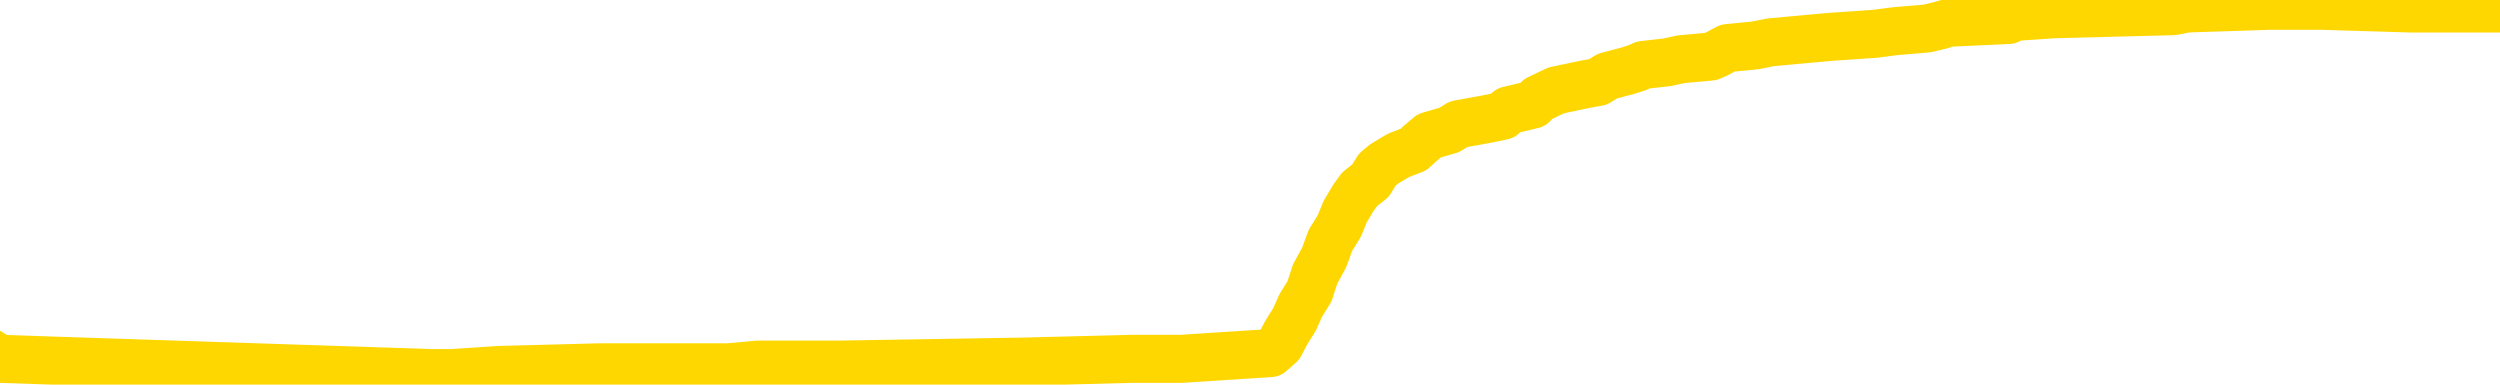<svg xmlns="http://www.w3.org/2000/svg" version="1.1" viewBox="0 0 6500 1000">
	<path fill="none" stroke="gold" stroke-width="125" stroke-linecap="round" stroke-linejoin="round" d="M0 16302  L-792807 16302 L-792623 16295 L-792133 16280 L-791839 16272 L-791528 16258 L-791293 16250 L-791240 16236 L-791181 16221 L-791028 16214 L-790987 16199 L-790854 16192 L-790562 16184 L-790021 16184 L-789411 16177 L-789363 16177 L-788723 16170 L-788690 16170 L-788164 16170 L-788032 16162 L-787641 16148 L-787313 16133 L-787196 16118 L-786985 16104 L-786268 16104 L-785698 16096 L-785591 16096 L-785416 16089 L-785195 16074 L-784793 16067 L-784768 16052 L-783840 16037 L-783752 16023 L-783670 16008 L-783600 15993 L-783302 15986 L-783150 15971 L-781260 15979 L-781160 15979 L-780897 15979 L-780604 15986 L-780462 15971 L-780213 15971 L-780178 15964 L-780019 15957 L-779556 15942 L-779303 15935 L-779091 15920 L-778839 15913 L-778490 15905 L-777563 15890 L-777469 15876 L-777059 15868 L-775888 15854 L-774699 15846 L-774606 15832 L-774579 15817 L-774313 15802 L-774014 15788 L-773885 15773 L-773848 15758 L-773033 15758 L-772649 15766 L-771589 15773 L-771527 15773 L-771262 15920 L-770791 16059 L-770599 16199 L-770335 16339 L-769998 16331 L-769863 16324 L-769407 16317 L-768664 16309 L-768646 16302 L-768481 16287 L-768413 16287 L-767897 16280 L-766868 16280 L-766672 16272 L-766183 16265 L-765821 16258 L-765413 16258 L-765027 16265 L-763323 16265 L-763225 16265 L-763154 16265 L-763092 16265 L-762908 16258 L-762571 16258 L-761931 16250 L-761854 16243 L-761793 16243 L-761606 16236 L-761527 16236 L-761349 16228 L-761330 16221 L-761100 16221 L-760712 16214 L-759824 16214 L-759784 16206 L-759696 16199 L-759669 16184 L-758661 16177 L-758511 16162 L-758487 16155 L-758354 16148 L-758314 16140 L-757056 16133 L-756998 16133 L-756458 16126 L-756406 16126 L-756359 16126 L-755964 16118 L-755824 16111 L-755625 16104 L-755478 16104 L-755313 16104 L-755037 16111 L-754678 16111 L-754125 16104 L-753480 16096 L-753222 16081 L-753068 16074 L-752667 16067 L-752627 16059 L-752506 16052 L-752444 16059 L-752431 16059 L-752337 16059 L-752044 16052 L-751892 16023 L-751562 16008 L-751484 15993 L-751408 15986 L-751182 15964 L-751115 15949 L-750887 15935 L-750835 15920 L-750670 15913 L-749664 15905 L-749481 15898 L-748930 15890 L-748537 15876 L-748140 15868 L-747289 15854 L-747211 15846 L-746632 15839 L-746191 15839 L-745950 15832 L-745793 15832 L-745392 15817 L-745371 15817 L-744926 15810 L-744521 15802 L-744385 15788 L-744210 15773 L-744074 15758 L-743823 15744 L-742823 15736 L-742741 15729 L-742606 15722 L-742567 15714 L-741677 15707 L-741462 15699 L-741018 15692 L-740901 15685 L-740844 15677 L-740168 15677 L-740068 15670 L-740039 15670 L-738697 15663 L-738291 15655 L-738252 15648 L-737323 15641 L-737225 15633 L-737092 15626 L-736688 15619 L-736662 15611 L-736569 15604 L-736353 15597 L-735942 15582 L-734788 15567 L-734496 15553 L-734468 15538 L-733860 15531 L-733609 15516 L-733590 15508 L-732660 15501 L-732609 15486 L-732487 15479 L-732469 15464 L-732313 15457 L-732138 15442 L-732001 15435 L-731945 15428 L-731837 15420 L-731752 15413 L-731518 15406 L-731444 15398 L-731135 15391 L-731017 15384 L-730847 15376 L-730756 15369 L-730654 15369 L-730630 15362 L-730553 15362 L-730455 15347 L-730089 15339 L-729984 15332 L-729480 15325 L-729029 15317 L-728990 15310 L-728966 15303 L-728926 15295 L-728797 15288 L-728696 15281 L-728254 15273 L-727972 15266 L-727380 15259 L-727249 15251 L-726975 15237 L-726823 15229 L-726669 15222 L-726584 15207 L-726506 15200 L-726320 15193 L-726270 15193 L-726242 15185 L-726163 15178 L-726140 15171 L-725856 15156 L-725252 15141 L-724257 15134 L-723959 15126 L-723225 15119 L-722981 15112 L-722891 15104 L-722313 15097 L-721615 15090 L-720863 15082 L-720544 15075 L-720161 15060 L-720084 15053 L-719450 15046 L-719264 15038 L-719177 15038 L-719047 15038 L-718734 15031 L-718685 15024 L-718543 15016 L-718521 15009 L-717554 15002 L-717008 14994 L-716530 14994 L-716469 14994 L-716145 14994 L-716124 14987 L-716061 14987 L-715851 14980 L-715774 14972 L-715720 14965 L-715697 14957 L-715658 14950 L-715642 14943 L-714885 14935 L-714868 14928 L-714069 14921 L-713917 14913 L-713011 14906 L-712505 14899 L-712276 14884 L-712234 14884 L-712119 14877 L-711943 14869 L-711188 14877 L-711054 14869 L-710890 14862 L-710571 14855 L-710395 14840 L-709373 14825 L-709350 14811 L-709099 14803 L-708886 14789 L-708252 14781 L-708014 14766 L-707981 14752 L-707803 14737 L-707723 14722 L-707633 14715 L-707569 14700 L-707129 14686 L-707105 14678 L-706564 14671 L-706308 14664 L-705814 14656 L-704936 14649 L-704900 14642 L-704847 14634 L-704806 14627 L-704688 14620 L-704412 14612 L-704205 14598 L-704008 14583 L-703985 14568 L-703934 14553 L-703895 14546 L-703817 14539 L-703220 14524 L-703159 14517 L-703056 14509 L-702902 14502 L-702270 14495 L-701589 14487 L-701286 14473 L-700940 14465 L-700742 14458 L-700694 14443 L-700373 14436 L-699746 14429 L-699599 14421 L-699563 14414 L-699505 14406 L-699428 14392 L-699187 14392 L-699099 14384 L-699005 14377 L-698711 14370 L-698577 14362 L-698516 14355 L-698480 14340 L-698207 14340 L-697201 14333 L-697026 14326 L-696975 14326 L-696682 14318 L-696490 14304 L-696157 14296 L-695650 14289 L-695088 14274 L-695073 14260 L-695057 14252 L-694956 14238 L-694842 14223 L-694803 14208 L-694765 14201 L-694699 14201 L-694671 14193 L-694532 14201 L-694240 14201 L-694189 14201 L-694084 14201 L-693820 14193 L-693355 14186 L-693210 14186 L-693156 14171 L-693099 14164 L-692908 14157 L-692542 14149 L-692328 14149 L-692133 14149 L-692075 14149 L-692016 14135 L-691862 14127 L-691593 14120 L-691163 14157 L-691148 14157 L-691071 14149 L-691006 14142 L-690877 14091 L-690853 14083 L-690569 14076 L-690522 14069 L-690467 14061 L-690004 14054 L-689966 14054 L-689925 14047 L-689735 14039 L-689254 14032 L-688767 14024 L-688751 14017 L-688713 14010 L-688456 14002 L-688379 13988 L-688149 13980 L-688133 13966 L-687839 13951 L-687396 13944 L-686949 13936 L-686445 13929 L-686291 13922 L-686004 13914 L-685964 13900 L-685633 13892 L-685411 13885 L-684894 13870 L-684818 13863 L-684571 13848 L-684376 13833 L-684316 13826 L-683540 13819 L-683466 13819 L-683235 13811 L-683219 13811 L-683157 13804 L-682961 13797 L-682497 13797 L-682474 13789 L-682344 13789 L-681043 13789 L-681027 13789 L-680950 13782 L-680856 13782 L-680639 13782 L-680486 13775 L-680308 13782 L-680254 13789 L-679967 13797 L-679927 13797 L-679558 13797 L-679118 13797 L-678935 13797 L-678614 13789 L-678318 13789 L-677872 13775 L-677801 13767 L-677338 13753 L-676901 13745 L-676718 13738 L-675264 13723 L-675132 13716 L-674675 13701 L-674449 13694 L-674063 13679 L-673546 13665 L-672592 13650 L-671798 13635 L-671124 13628 L-670698 13613 L-670387 13606 L-670157 13584 L-669474 13562 L-669460 13540 L-669251 13510 L-669229 13503 L-669054 13488 L-668104 13481 L-667836 13466 L-667021 13459 L-666710 13444 L-666673 13437 L-666615 13422 L-665999 13415 L-665361 13400 L-663735 13393 L-663061 13385 L-662419 13385 L-662341 13385 L-662285 13385 L-662249 13385 L-662221 13378 L-662109 13363 L-662091 13356 L-662068 13349 L-661915 13341 L-661861 13327 L-661783 13319 L-661664 13312 L-661567 13305 L-661449 13297 L-661180 13282 L-660910 13275 L-660892 13260 L-660693 13253 L-660546 13238 L-660319 13231 L-660185 13224 L-659876 13216 L-659816 13209 L-659463 13194 L-659114 13187 L-659013 13180 L-658949 13165 L-658889 13158 L-658505 13143 L-658124 13136 L-658020 13128 L-657759 13121 L-657488 13106 L-657329 13099 L-657297 13091 L-657235 13084 L-657093 13077 L-656909 13069 L-656865 13062 L-656577 13062 L-656561 13055 L-656327 13055 L-656267 13047 L-656228 13047 L-655649 13040 L-655515 13033 L-655492 13003 L-655473 12952 L-655456 12893 L-655439 12834 L-655416 12776 L-655399 12732 L-655378 12680 L-655361 12629 L-655338 12599 L-655321 12570 L-655300 12548 L-655283 12533 L-655234 12511 L-655162 12489 L-655127 12452 L-655103 12423 L-655068 12394 L-655026 12364 L-654989 12349 L-654973 12320 L-654949 12298 L-654912 12283 L-654895 12261 L-654872 12247 L-654854 12232 L-654836 12217 L-654820 12203 L-654791 12181 L-654765 12158 L-654719 12151 L-654703 12136 L-654661 12129 L-654613 12114 L-654542 12100 L-654527 12085 L-654511 12070 L-654449 12063 L-654410 12056 L-654370 12048 L-654204 12041 L-654139 12034 L-654123 12026 L-654079 12012 L-654021 12004 L-653808 11997 L-653774 11990 L-653732 11982 L-653654 11975 L-653117 11967 L-653038 11960 L-652934 11945 L-652846 11938 L-652669 11931 L-652319 11923 L-652163 11916 L-651725 11909 L-651568 11901 L-651439 11894 L-650735 11879 L-650534 11872 L-649573 11857 L-649091 11850 L-648991 11850 L-648899 11843 L-648654 11835 L-648581 11828 L-648138 11813 L-648042 11806 L-648027 11799 L-648011 11791 L-647986 11784 L-647520 11776 L-647303 11769 L-647164 11762 L-646870 11754 L-646781 11747 L-646740 11740 L-646710 11732 L-646538 11725 L-646479 11718 L-646403 11710 L-646322 11703 L-646252 11703 L-645943 11696 L-645858 11688 L-645644 11681 L-645609 11674 L-644925 11666 L-644827 11659 L-644622 11652 L-644575 11644 L-644297 11637 L-644235 11630 L-644217 11615 L-644139 11607 L-643831 11593 L-643807 11585 L-643753 11571 L-643730 11563 L-643608 11556 L-643472 11541 L-643228 11534 L-643102 11534 L-642455 11527 L-642439 11527 L-642415 11527 L-642234 11512 L-642158 11505 L-642067 11497 L-641639 11490 L-641223 11483 L-640830 11468 L-640751 11461 L-640732 11453 L-640369 11446 L-640133 11439 L-639904 11431 L-639591 11424 L-639513 11416 L-639433 11402 L-639254 11387 L-639239 11380 L-638973 11365 L-638893 11358 L-638663 11350 L-638437 11343 L-638122 11343 L-637946 11336 L-637585 11336 L-637193 11328 L-637124 11314 L-637060 11306 L-636920 11292 L-636868 11284 L-636767 11270 L-636265 11262 L-636067 11255 L-635821 11248 L-635635 11240 L-635336 11233 L-635259 11225 L-635093 11211 L-634209 11203 L-634180 11189 L-634058 11174 L-633479 11167 L-633401 11159 L-632688 11159 L-632376 11159 L-632162 11159 L-632146 11159 L-631759 11159 L-631234 11145 L-630788 11137 L-630458 11130 L-630306 11123 L-629980 11123 L-629801 11115 L-629720 11115 L-629514 11101 L-629338 11093 L-628409 11086 L-627520 11079 L-627481 11071 L-627253 11071 L-626874 11064 L-626086 11057 L-625852 11049 L-625776 11042 L-625418 11034 L-624847 11020 L-624580 11012 L-624193 11005 L-624089 11005 L-623919 11005 L-623301 11005 L-623090 11005 L-622782 11005 L-622729 10998 L-622601 10990 L-622548 10983 L-622429 10976 L-622093 10961 L-621134 10954 L-621002 10939 L-620800 10932 L-620169 10924 L-619858 10917 L-619444 10910 L-619417 10902 L-619271 10895 L-618851 10888 L-617518 10888 L-617472 10880 L-617343 10866 L-617326 10858 L-616748 10843 L-616543 10836 L-616513 10829 L-616472 10821 L-616415 10814 L-616377 10807 L-616299 10799 L-616156 10792 L-615702 10785 L-615583 10777 L-615298 10770 L-614926 10763 L-614829 10755 L-614503 10748 L-614148 10741 L-613978 10733 L-613931 10726 L-613822 10719 L-613733 10711 L-613705 10704 L-613629 10689 L-613325 10682 L-613291 10667 L-613220 10660 L-612852 10652 L-612516 10645 L-612435 10645 L-612216 10638 L-612044 10630 L-612017 10623 L-611519 10616 L-610970 10601 L-610090 10594 L-609991 10579 L-609914 10572 L-609640 10564 L-609393 10550 L-609319 10542 L-609257 10528 L-609138 10520 L-609096 10513 L-608986 10506 L-608909 10491 L-608208 10483 L-607963 10476 L-607923 10469 L-607767 10461 L-607167 10461 L-606941 10461 L-606848 10461 L-606373 10461 L-605776 10447 L-605256 10439 L-605235 10432 L-605090 10425 L-604770 10425 L-604228 10425 L-603996 10425 L-603825 10425 L-603339 10417 L-603111 10410 L-603026 10403 L-602680 10395 L-602354 10395 L-601831 10388 L-601504 10381 L-600903 10373 L-600706 10359 L-600654 10351 L-600613 10344 L-600332 10337 L-599648 10322 L-599337 10315 L-599313 10300 L-599121 10292 L-598899 10285 L-598813 10278 L-598149 10263 L-598125 10256 L-597903 10241 L-597573 10234 L-597221 10219 L-597016 10212 L-596783 10197 L-596526 10190 L-596336 10175 L-596289 10168 L-596062 10160 L-596027 10153 L-595871 10146 L-595656 10138 L-595483 10131 L-595392 10124 L-595115 10116 L-594871 10109 L-594555 10101 L-594129 10101 L-594092 10101 L-593608 10101 L-593375 10101 L-593163 10094 L-592937 10087 L-592387 10087 L-592140 10079 L-591306 10079 L-591250 10072 L-591229 10065 L-591071 10057 L-590609 10050 L-590568 10043 L-590229 10028 L-590095 10021 L-589872 10013 L-589300 10006 L-588828 9999 L-588634 9991 L-588441 9984 L-588251 9977 L-588150 9969 L-587782 9962 L-587735 9955 L-587654 9947 L-586360 9940 L-586312 9933 L-586044 9933 L-585898 9933 L-585348 9933 L-585231 9925 L-585149 9918 L-584790 9910 L-584566 9903 L-584285 9896 L-583956 9881 L-583448 9874 L-583335 9866 L-583257 9859 L-583092 9852 L-582798 9852 L-582329 9852 L-582133 9859 L-582082 9859 L-581432 9852 L-581310 9844 L-580856 9844 L-580820 9837 L-580352 9830 L-580241 9822 L-580225 9815 L-580009 9815 L-579828 9808 L-579297 9808 L-578267 9808 L-578067 9800 L-577609 9793 L-576661 9778 L-576562 9771 L-576208 9756 L-576148 9749 L-576133 9741 L-576098 9734 L-575729 9727 L-575608 9719 L-575366 9712 L-575203 9705 L-575015 9697 L-574895 9690 L-573824 9675 L-572966 9668 L-572754 9653 L-572656 9646 L-572482 9631 L-572149 9624 L-572077 9617 L-572020 9609 L-571844 9609 L-571455 9602 L-571220 9595 L-571109 9587 L-570992 9580 L-570011 9573 L-569985 9565 L-569391 9550 L-569358 9550 L-569210 9543 L-568925 9536 L-568014 9536 L-567067 9536 L-566914 9528 L-566812 9528 L-566680 9521 L-566537 9514 L-566511 9506 L-566397 9499 L-566178 9492 L-565497 9484 L-565368 9477 L-565064 9470 L-564824 9455 L-564492 9448 L-563853 9440 L-563511 9426 L-563449 9418 L-563293 9418 L-562372 9418 L-561901 9418 L-561858 9418 L-561845 9411 L-561804 9404 L-561781 9396 L-561755 9389 L-561611 9382 L-561188 9374 L-560853 9374 L-560662 9367 L-560233 9367 L-560045 9359 L-559656 9345 L-559122 9337 L-558749 9330 L-558728 9330 L-558478 9323 L-558360 9315 L-558284 9308 L-558148 9301 L-558109 9293 L-558029 9286 L-557634 9279 L-557138 9271 L-557027 9257 L-556854 9249 L-556545 9242 L-556098 9235 L-555775 9227 L-555632 9213 L-555205 9198 L-555052 9183 L-554997 9168 L-554183 9161 L-554163 9154 L-553791 9146 L-553735 9146 L-552605 9139 L-552538 9139 L-551979 9132 L-551785 9124 L-551648 9117 L-551415 9110 L-551068 9102 L-551033 9088 L-550998 9080 L-550930 9066 L-550581 9058 L-550409 9051 L-549924 9044 L-549907 9036 L-549582 9029 L-549425 9022 L-548284 9007 L-548259 9000 L-548067 8985 L-547874 8977 L-547624 8970 L-547606 8963 L-546586 8955 L-546289 8948 L-546213 8941 L-546077 8926 L-545901 8919 L-545325 8904 L-545109 8897 L-545045 8889 L-544915 8882 L-544878 8867 L-544354 8860 L-544216 11754 L-544202 11754 L-544179 11754 L-544159 11754 L-543932 8853 L-543156 8853 L-543114 8853 L-542747 8853 L-542668 8845 L-542616 8838 L-541943 8831 L-541201 8823 L-540776 8823 L-540328 8816 L-539267 8808 L-538955 8794 L-538545 8794 L-538473 8786 L-537949 8786 L-537854 8786 L-537836 8786 L-537391 8779 L-537206 8764 L-536426 8750 L-535753 8742 L-535341 8720 L-535109 8706 L-534969 8698 L-534887 8684 L-534867 8676 L-534791 8676 L-534663 8669 L-534346 8676 L-534121 8676 L-533796 8669 L-533734 8669 L-533364 8669 L-533331 8669 L-533123 8669 L-532455 8669 L-532378 8669 L-532220 8654 L-532109 8654 L-531783 8647 L-531628 8640 L-531287 8640 L-531230 8625 L-530891 8610 L-530688 8603 L-530635 8588 L-529259 8581 L-529129 8573 L-528695 8566 L-528375 8559 L-527547 8544 L-527424 8537 L-526693 8522 L-526537 8507 L-526496 8500 L-526443 8493 L-526420 8485 L-526306 8478 L-526009 8471 L-525719 8463 L-525665 8456 L-525544 8449 L-525514 8441 L-525414 8434 L-524971 8434 L-524819 8426 L-523983 8426 L-523441 8419 L-523107 8419 L-523091 8412 L-523015 8404 L-522899 8397 L-522705 8390 L-522440 8382 L-521606 8375 L-521509 8368 L-520988 8360 L-520946 8353 L-520847 8346 L-520019 8346 L-519884 8338 L-519545 8338 L-518991 8331 L-518611 8324 L-518448 8316 L-518138 8309 L-517326 8302 L-517020 8294 L-516751 8294 L-516430 8294 L-516109 8302 L-515833 8302 L-515005 8287 L-514910 8280 L-514817 8258 L-514713 8235 L-514326 8213 L-513846 8199 L-513829 8191 L-513711 8184 L-513343 8169 L-513248 8162 L-512414 8147 L-512337 8140 L-512037 8133 L-511947 8125 L-511539 8111 L-511429 8096 L-510730 8089 L-510257 8081 L-510197 8074 L-509978 8059 L-509704 8052 L-509591 8044 L-508564 8037 L-508177 8030 L-508157 8022 L-507824 8015 L-507580 8008 L-507146 8000 L-507036 7993 L-506919 7986 L-506467 7971 L-505877 7964 L-505540 7956 L-503647 7949 L-503534 7934 L-503322 7927 L-502004 7920 L-501897 6267 L-501831 4636 L-501795 3130 L-501733 3130 L-501233 4768 L-500558 6384 L-500537 7875 L-500266 7861 L-499298 7861 L-498609 7853 L-498447 7846 L-497906 7839 L-497816 7831 L-496797 7824 L-495849 7809 L-495484 7817 L-495381 7824 L-494792 7824 L-494733 7824 L-494633 7817 L-494192 7802 L-494085 7795 L-493643 7787 L-492643 7765 L-492387 7743 L-492284 7721 L-492154 7707 L-491787 7692 L-491206 7677 L-491176 7670 L-490860 7662 L-488877 7655 L-488761 7648 L-488694 7648 L-488335 7640 L-486716 7633 L-486539 7633 L-486394 7633 L-485572 7640 L-485519 7648 L-485465 7648 L-485031 7648 L-484050 7655 L-483976 7655 L-482892 7648 L-482678 7648 L-481962 7633 L-481574 7626 L-481355 7611 L-481036 7596 L-480542 7582 L-480414 7574 L-480185 7560 L-479953 7545 L-479894 7538 L-479604 7530 L-479332 7516 L-478302 7508 L-476637 7501 L-476218 7493 L-476081 7486 L-475924 7486 L-475619 7479 L-475391 7464 L-475233 7457 L-475073 7442 L-474904 7427 L-474857 7420 L-474804 7413 L-474782 7413 L-474396 7405 L-474146 7405 L-473876 7405 L-473715 7405 L-473625 7405 L-471966 7405 L-471801 7413 L-471421 7405 L-470961 7405 L-470352 7391 L-469259 7383 L-468827 7376 L-468796 7369 L-468734 7361 L-468716 7354 L-467013 7347 L-466971 7339 L-466504 7332 L-466317 7325 L-466285 7310 L-465690 7302 L-465640 7295 L-465317 7288 L-465267 7280 L-465056 7273 L-465038 7266 L-464772 7251 L-464719 7244 L-464250 7236 L-463740 7222 L-463661 7222 L-463367 7214 L-463351 7207 L-463312 7200 L-463241 7192 L-463084 7185 L-462138 7185 L-462081 7185 L-461560 7185 L-461368 7178 L-461267 7178 L-461041 7170 L-460531 7170 L-460143 7369 L-460074 7369 L-459725 7361 L-459368 7354 L-458240 7141 L-458188 7126 L-457962 7119 L-457928 7111 L-457803 7097 L-457704 7097 L-457440 7097 L-456699 7104 L-456121 7104 L-455827 7104 L-455122 7104 L-454943 7097 L-454920 7097 L-454284 7089 L-453972 7082 L-453576 7082 L-453546 7075 L-453525 7067 L-453372 7060 L-452686 7060 L-452670 7060 L-452330 7060 L-452058 7053 L-452020 7045 L-451964 7031 L-451942 7023 L-451870 7016 L-451538 7009 L-451432 7001 L-451403 6987 L-451205 6979 L-451052 6972 L-450184 6965 L-449622 6950 L-449606 6950 L-449505 6942 L-449402 6950 L-449256 6950 L-449178 6950 L-449140 6942 L-449084 6935 L-449011 6928 L-448866 6920 L-448384 6920 L-447980 6913 L-447113 6920 L-447093 6920 L-446836 6920 L-446759 6920 L-446730 6913 L-446720 6898 L-446703 6891 L-446410 6884 L-446370 6876 L-446298 6869 L-446225 6862 L-446020 6854 L-445860 6832 L-445558 6810 L-445481 6781 L-445464 6759 L-445247 6744 L-445016 6744 L-444906 6751 L-444536 6759 L-444378 6759 L-444147 6759 L-443978 6759 L-443833 6751 L-443701 6744 L-442425 6729 L-442022 6715 L-441961 6707 L-441844 6693 L-441419 6685 L-441404 6671 L-441342 6663 L-441069 6649 L-440956 6641 L-440674 6627 L-440397 6619 L-439971 6605 L-439949 6597 L-439871 6590 L-439745 6583 L-439159 6575 L-438768 6568 L-438432 6560 L-437843 6553 L-437741 6553 L-437570 6546 L-437434 6546 L-436606 6538 L-435421 6531 L-435385 6524 L-435329 6524 L-435109 6516 L-434904 6516 L-434749 6516 L-434493 6509 L-434416 6502 L-433873 6494 L-433837 6487 L-433588 6480 L-433201 6472 L-432375 6465 L-432017 6458 L-431706 6458 L-431448 6450 L-431225 6443 L-430818 6436 L-430702 6428 L-430519 6421 L-430466 6421 L-430277 6414 L-430106 6406 L-430077 6399 L-429797 6392 L-429487 6384 L-429349 6377 L-429039 6369 L-428845 6369 L-428830 6362 L-428110 6362 L-427977 6347 L-427679 6340 L-427588 6333 L-426988 6333 L-426949 6325 L-426871 6318 L-426251 6311 L-426099 6296 L-426058 6289 L-425748 6281 L-425556 6274 L-425363 6259 L-425307 6245 L-424999 6237 L-424946 6230 L-424892 6237 L-424866 6237 L-424741 6237 L-423931 6230 L-423854 6223 L-423314 6215 L-423045 6208 L-422385 6200 L-421478 6193 L-421237 6186 L-420704 6178 L-420487 6171 L-419380 6178 L-419329 6178 L-418554 6178 L-418006 6171 L-417895 6164 L-417742 6149 L-417687 6142 L-417521 6134 L-417144 6127 L-416697 6120 L-416642 6112 L-416487 6105 L-415808 6098 L-415587 6090 L-415069 6083 L-414221 6068 L-414205 6061 L-412414 6054 L-411859 6046 L-411742 6039 L-410736 6032 L-410700 6024 L-410467 6024 L-410374 6024 L-410334 6024 L-410002 6017 L-409650 6009 L-409385 5995 L-409099 5987 L-408788 5973 L-408534 5958 L-408440 5951 L-407950 5943 L-407743 5936 L-407177 5929 L-407063 5936 L-406711 5929 L-406660 5929 L-406620 5929 L-406017 5914 L-405283 5899 L-404701 5885 L-404466 5870 L-403926 5848 L-403773 5833 L-403271 5826 L-403062 5811 L-403039 5811 L-402980 5804 L-402017 5804 L-401840 5796 L-401398 5789 L-401373 5774 L-401218 5767 L-401137 5767 L-400986 5774 L-400340 5774 L-400290 5767 L-399170 5760 L-398186 5752 L-398124 5745 L-397404 5738 L-396539 5730 L-396160 5723 L-395941 5723 L-395182 5716 L-395130 5708 L-394821 5694 L-393969 5694 L-393776 5686 L-393599 5679 L-393375 5679 L-393248 5672 L-393056 5672 L-392824 5664 L-392654 5672 L-392368 5664 L-392088 5664 L-392005 5657 L-391835 5650 L-391818 5635 L-391664 5627 L-391625 5620 L-390849 5613 L-390773 5613 L-390541 5598 L-390114 5591 L-389768 5583 L-389185 5576 L-388916 5576 L-388657 5576 L-388528 5561 L-388512 5554 L-388398 5547 L-388374 5539 L-388140 5532 L-388104 5525 L-386788 5525 L-386732 5517 L-386053 5503 L-385481 5503 L-385355 5503 L-385202 5503 L-385125 5503 L-384813 5488 L-384540 5481 L-384451 5466 L-384349 5466 L-383422 5459 L-383345 5459 L-382981 5459 L-382957 5451 L-382920 5444 L-382145 5429 L-382053 5422 L-381913 5414 L-381511 5407 L-381250 5407 L-381006 5414 L-380792 5407 L-380711 5407 L-380635 5407 L-380559 5407 L-380372 5414 L-380305 5414 L-380056 5414 L-380001 5407 L-379863 5400 L-379784 5385 L-379670 5378 L-379447 5370 L-379283 5363 L-379242 5356 L-379072 5348 L-378701 5341 L-378687 5334 L-378571 5326 L-377849 5319 L-377813 5312 L-377681 5312 L-377333 5304 L-376921 5304 L-376885 5304 L-376807 5297 L-376768 5290 L-376404 5282 L-376200 5275 L-376185 5267 L-375839 5260 L-375491 5260 L-375165 5260 L-375063 5253 L-374911 5253 L-374716 5245 L-374485 5245 L-374392 5245 L-374237 5245 L-374159 5245 L-374119 5238 L-374005 5231 L-373982 5223 L-373731 5223 L-373592 5209 L-373014 5187 L-372186 5172 L-371698 5157 L-371577 5150 L-371539 5143 L-371526 5135 L-371374 5121 L-371273 5106 L-371040 5099 L-370650 5084 L-370345 5076 L-370330 5069 L-370159 5062 L-369920 5047 L-369324 5047 L-368720 5040 L-368680 5040 L-368640 5040 L-368487 5032 L-368434 5025 L-368371 5018 L-368303 5010 L-368248 4996 L-368223 4988 L-368176 4981 L-368082 4966 L-367945 4959 L-367791 4952 L-367659 4944 L-367618 4944 L-367583 4937 L-367521 4930 L-367248 4915 L-366933 4908 L-366892 4893 L-366807 4885 L-366630 4878 L-366392 4871 L-366035 4863 L-366005 4856 L-365436 4849 L-365313 4841 L-365077 4834 L-365054 4834 L-364773 4827 L-364487 4827 L-364232 4827 L-363660 4819 L-363363 4812 L-363287 4805 L-362588 4797 L-362510 4790 L-362475 4783 L-362449 4775 L-362397 4761 L-362204 4753 L-362063 4739 L-362028 4731 L-361987 4724 L-361392 4717 L-361160 4709 L-360876 4761 L-360822 4805 L-360748 4856 L-360670 4900 L-360433 4885 L-360190 4878 L-360054 4871 L-359948 4863 L-359868 4856 L-359481 4841 L-359354 4834 L-359201 4827 L-359163 4819 L-359018 4812 L-358796 4805 L-358622 4797 L-358553 4790 L-357732 4775 L-357716 4775 L-357421 4768 L-356633 4761 L-356323 4761 L-356177 4753 L-355949 4746 L-355748 4731 L-354811 4724 L-354775 4717 L-354752 4709 L-354711 4694 L-354443 4687 L-353846 4680 L-353782 4672 L-353747 4665 L-353730 4658 L-353035 4658 L-352833 4658 L-352802 4658 L-352468 4658 L-352360 4650 L-351736 4636 L-351231 4628 L-351194 4614 L-350752 4614 L-350656 4606 L-350497 4606 L-350184 4606 L-350172 4606 L-349731 4614 L-349250 4621 L-349120 4621 L-348800 4621 L-348732 4614 L-348428 4614 L-348252 4606 L-348058 4599 L-347816 4584 L-347618 4570 L-347592 4555 L-347014 4548 L-346944 4540 L-346535 4533 L-346480 4526 L-346434 4518 L-346070 4511 L-345924 4503 L-345718 4496 L-345622 4496 L-345467 4489 L-345406 4481 L-345258 4467 L-345157 4459 L-344601 4459 L-344578 4474 L-344406 4481 L-343864 4489 L-343803 4489 L-343749 4474 L-343721 4459 L-343650 4452 L-343633 4437 L-343570 4430 L-343533 4415 L-343379 4408 L-343053 4401 L-342487 4393 L-342472 4386 L-342410 4371 L-342309 4357 L-342263 4357 L-342020 4349 L-341598 4349 L-341443 4349 L-339701 4334 L-339160 4327 L-338216 4320 L-337807 4312 L-337266 4298 L-337070 4290 L-336901 4283 L-336605 4276 L-336491 4268 L-336475 4268 L-336321 4261 L-336181 4254 L-336104 4239 L-335972 4239 L-335624 4239 L-335254 4246 L-334656 4246 L-334480 4246 L-334324 4239 L-334055 4232 L-333903 4232 L-333612 4254 L-333588 4268 L-333505 4283 L-333278 4298 L-332578 4290 L-332452 4283 L-332020 4276 L-331926 4268 L-330721 4268 L-330672 4261 L-330379 4261 L-329975 4254 L-329700 4239 L-329680 4232 L-329563 4224 L-329486 4217 L-329305 4210 L-328825 4202 L-328374 4188 L-327964 4180 L-327933 4173 L-327515 4166 L-327401 4166 L-327283 4166 L-327267 4166 L-327073 4158 L-327051 4143 L-326819 4136 L-326376 4129 L-326056 4114 L-325592 4114 L-325426 4107 L-325271 4099 L-325116 4099 L-324662 4099 L-324343 4099 L-324288 4107 L-323917 4107 L-323879 4114 L-323553 4114 L-323436 4107 L-323337 4099 L-323011 4085 L-322624 4077 L-322364 4070 L-322005 4055 L-321749 4048 L-319578 4041 L-319529 4033 L-319507 4026 L-319095 4026 L-319034 4026 L-318963 4033 L-318733 4033 L-318422 4026 L-318118 4011 L-318074 4004 L-317766 3997 L-317633 3989 L-317417 3982 L-316705 3975 L-316550 3975 L-316411 3967 L-316262 3967 L-316241 3967 L-316047 3960 L-316022 3952 L-315931 3945 L-315909 3938 L-315892 3930 L-315792 3923 L-314864 3916 L-314406 3916 L-313314 3901 L-312891 3901 L-312487 3894 L-312448 3886 L-312195 3879 L-311420 3864 L-311404 3857 L-311380 3850 L-311187 3842 L-310450 3835 L-310181 3828 L-310141 3820 L-309742 3806 L-309717 3798 L-308928 3791 L-308248 3784 L-306877 3776 L-306607 3769 L-306558 3761 L-306020 3747 L-305987 3739 L-305885 3725 L-305562 3717 L-305482 3710 L-305214 3710 L-304301 3703 L-304162 3703 L-303913 3688 L-303368 3688 L-302946 3681 L-302753 3673 L-302737 3673 L-302599 3659 L-302505 3651 L-302378 3644 L-302118 3637 L-302093 3622 L-302002 3615 L-301692 3607 L-301632 3600 L-301515 3600 L-301165 3600 L-300354 3600 L-300123 3585 L-299294 3585 L-299062 3570 L-298845 3563 L-298327 3563 L-297689 3556 L-297273 3548 L-296950 3541 L-296470 3534 L-296044 3534 L-295983 3526 L-295634 3526 L-295594 3519 L-295580 3512 L-295480 3497 L-295435 3497 L-294950 3490 L-294148 3490 L-293814 3490 L-292732 3482 L-292252 3475 L-292229 3468 L-292089 3460 L-291534 3453 L-290837 3446 L-290528 3438 L-290306 3431 L-290202 3424 L-290099 3409 L-289428 3401 L-289334 3394 L-289312 3394 L-289234 3387 L-289057 3387 L-288885 3387 L-288704 3379 L-288690 3372 L-288614 3365 L-288450 3357 L-287935 3350 L-287919 3343 L-287779 3343 L-287416 3335 L-287392 3335 L-287261 3328 L-287237 3321 L-286874 3313 L-286349 3299 L-286255 3291 L-286040 3277 L-285946 3269 L-285922 3262 L-285457 3255 L-285380 3255 L-284978 3247 L-284528 3247 L-283276 3240 L-283237 3233 L-282806 3225 L-282773 3218 L-282054 3210 L-281878 3203 L-281742 3196 L-281435 3188 L-281380 3181 L-281356 3166 L-281339 3152 L-281164 3144 L-280975 3137 L-280468 3137 L-280094 3078 L-279756 3012 L-279717 2953 L-278998 2902 L-278904 2895 L-278866 2887 L-278324 2887 L-278301 2880 L-277898 2873 L-277472 2865 L-277202 2865 L-277022 2858 L-276776 2843 L-276753 2836 L-276696 2821 L-276080 2814 L-275577 2806 L-275190 2806 L-274571 2814 L-274355 2814 L-274200 2821 L-272907 2806 L-272808 2799 L-272366 2784 L-272034 2777 L-271734 2762 L-271491 2755 L-270756 2740 L-270177 2733 L-269348 2726 L-269248 2718 L-268690 2711 L-268552 2704 L-266910 2696 L-266849 2696 L-266755 2696 L-265788 2696 L-265611 2689 L-265324 2689 L-265106 2689 L-265028 2682 L-264756 2682 L-264641 2674 L-264488 2667 L-264178 2660 L-264099 2652 L-264008 2652 L-263931 2645 L-263815 2645 L-263636 2637 L-263544 2630 L-263505 2623 L-263002 2623 L-262784 2615 L-262654 2615 L-262499 2608 L-262445 2601 L-262320 2601 L-261935 2593 L-261427 2586 L-261354 2579 L-260874 2571 L-260797 2564 L-260697 2564 L-260464 2557 L-259999 2557 L-259769 2557 L-259752 2557 L-259520 2557 L-259366 2557 L-259304 2557 L-259111 2549 L-258840 2535 L-258089 2527 L-257136 2527 L-257099 2520 L-256875 2520 L-256435 2520 L-256154 2505 L-255806 2498 L-254737 2491 L-253809 2491 L-253678 2491 L-253631 2491 L-253562 2483 L-253407 2483 L-253330 2468 L-253156 2454 L-252721 2439 L-252517 2432 L-252457 2417 L-251875 2410 L-251720 2395 L-251605 2388 L-251564 2380 L-251395 2373 L-251258 2366 L-251047 2351 L-250969 2344 L-250946 2336 L-250737 2322 L-250328 2314 L-250303 2307 L-250080 2300 L-249935 2292 L-249900 2285 L-249886 2277 L-249864 2270 L-249631 2263 L-249445 2255 L-249228 2248 L-249203 2241 L-248513 2233 L-248410 2226 L-248374 2219 L-248354 2211 L-248159 2204 L-248106 2197 L-247989 2182 L-247908 2182 L-247797 2175 L-247482 2167 L-247023 2160 L-246768 2153 L-246534 2138 L-246404 2131 L-246051 2123 L-245992 2116 L-245839 2109 L-245267 2094 L-245181 2086 L-245027 2072 L-244732 2057 L-244361 2042 L-244058 2028 L-243982 2020 L-243577 2013 L-243409 2013 L-243265 2013 L-242725 2013 L-242664 2013 L-242648 1998 L-242482 1991 L-242276 1984 L-242202 1984 L-242109 1976 L-241699 1969 L-241684 1962 L-241660 1962 L-241467 1954 L-241390 2020 L-241220 2086 L-241157 2145 L-241142 2211 L-240627 2204 L-240406 2197 L-239787 2182 L-239533 2175 L-239340 2167 L-239300 2160 L-239227 2160 L-239162 2160 L-238511 2160 L-238472 2167 L-238298 2167 L-238232 2167 L-237558 2167 L-237169 2153 L-236908 2145 L-236670 2138 L-236592 2123 L-236576 2109 L-236374 2101 L-236004 2086 L-235778 2079 L-235143 2072 L-235123 2072 L-234735 2064 L-234642 2064 L-234584 2057 L-234308 2050 L-233998 2050 L-233921 2042 L-233070 2050 L-232727 2086 L-232290 2131 L-231856 2167 L-231361 2204 L-231212 2197 L-230943 2204 L-229705 2211 L-229649 2226 L-227885 2233 L-227694 2226 L-226684 2219 L-226533 2211 L-226158 2226 L-225837 2241 L-225231 2255 L-225162 2270 L-224985 2263 L-224156 2255 L-224018 2248 L-223631 2241 L-223446 2233 L-223403 2226 L-223283 2219 L-223073 2211 L-222626 2197 L-222277 2189 L-222145 2182 L-221736 2175 L-221386 2175 L-221101 2167 L-220907 2160 L-220752 2160 L-220589 2153 L-220520 2145 L-220420 2145 L-220187 2138 L-220071 2138 L-220017 2131 L-219476 2131 L-219011 2123 L-217829 2123 L-217696 2123 L-217671 2123 L-217619 2123 L-216951 2123 L-215916 2109 L-215722 2101 L-215543 2094 L-215391 2094 L-215350 2086 L-215336 2086 L-215274 2079 L-214949 2072 L-213788 2064 L-213595 2057 L-213417 2050 L-212303 2042 L-211444 2035 L-211337 2035 L-210864 2028 L-210671 2028 L-208349 2020 L-208272 2013 L-208151 1998 L-208116 1991 L-208079 1976 L-207984 1954 L-207769 1940 L-207187 1925 L-206801 1918 L-206028 1910 L-205950 1903 L-205253 1903 L-204712 1903 L-204671 1895 L-204541 1895 L-204077 1888 L-204038 1881 L-203903 1873 L-203535 1866 L-203506 1859 L-203355 1859 L-202955 1851 L-201131 1859 L-200324 1851 L-199605 1851 L-199589 1851 L-199275 1837 L-198713 1829 L-198212 1822 L-197693 1815 L-197671 1807 L-195927 1800 L-195758 1793 L-195563 1785 L-194669 1778 L-194150 1763 L-193940 1756 L-193682 1749 L-192973 1741 L-192022 1734 L-191364 1727 L-191325 1712 L-191038 1704 L-190956 1697 L-190860 1697 L-190728 1690 L-190651 1690 L-189916 1690 L-189579 1682 L-189529 1690 L-189274 1690 L-188988 1682 L-188562 1682 L-187982 1675 L-187723 1675 L-187571 1668 L-187324 1668 L-187285 1668 L-186488 1660 L-186451 1653 L-186273 1653 L-185864 1638 L-185636 1638 L-185559 1638 L-185428 1638 L-185312 1631 L-184964 1624 L-184900 1616 L-184748 1609 L-184007 1602 L-183896 1594 L-183726 1587 L-183687 1580 L-183392 1580 L-182991 1580 L-182814 1580 L-182720 1580 L-182410 1572 L-181609 1565 L-181150 1550 L-180630 1543 L-180142 1535 L-179446 1528 L-178400 1521 L-178131 1521 L-178077 1513 L-177916 1513 L-177665 1513 L-177419 1506 L-177340 1499 L-177126 1484 L-176814 1477 L-176350 1462 L-176336 1455 L-176040 1455 L-176026 1447 L-175035 1440 L-174363 1433 L-174028 1418 L-173411 1418 L-173275 1411 L-172636 1403 L-172505 1396 L-171554 1381 L-171455 1367 L-170896 1359 L-170487 1359 L-170059 1359 L-169967 1352 L-169133 1352 L-168769 1352 L-168730 1359 L-168598 1367 L-168421 1367 L-168204 1367 L-168150 1359 L-167993 1344 L-167741 1337 L-166640 1330 L-166563 1322 L-166343 1315 L-166213 1300 L-166176 1293 L-165983 1286 L-165883 1278 L-165400 1271 L-165115 1264 L-164955 1256 L-164860 1242 L-164589 1234 L-164319 1227 L-164303 1198 L-164164 1176 L-164026 1153 L-163700 1124 L-163391 1109 L-163350 1102 L-163274 1087 L-163158 1080 L-162308 1065 L-161982 1058 L-161650 1051 L-161517 1051 L-161301 1051 L-161285 1051 L-160605 1051 L-160511 1036 L-160488 1029 L-160472 1014 L-160434 1007 L-160022 992 L-159753 985 L-159713 977 L-159344 977 L-159135 970 L-158052 970 L-158035 962 L-158007 955 L-157986 955 L-157610 940 L-157354 933 L-157106 918 L-156967 904 L-156835 896 L-156503 889 L-156410 882 L-156349 874 L-155791 867 L-155730 860 L-155574 852 L-155380 845 L-155188 838 L-155172 830 L-155134 823 L-155095 816 L-154824 808 L-154701 801 L-154668 794 L-154569 794 L-154413 794 L-154272 794 L-153988 786 L-153663 786 L-152967 779 L-152944 779 L-152434 779 L-151589 779 L-151226 771 L-151071 764 L-150467 764 L-150297 764 L-150236 764 L-150181 757 L-149125 749 L-149107 749 L-148201 749 L-148180 749 L-148013 742 L-147771 742 L-147720 735 L-147666 720 L-147528 713 L-147489 705 L-146561 698 L-146505 698 L-146383 698 L-146312 698 L-146196 698 L-146017 705 L-145035 698 L-144896 698 L-144778 683 L-144483 669 L-144236 661 L-144199 654 L-144145 661 L-144123 661 L-143990 661 L-143911 661 L-143773 654 L-143151 654 L-142984 647 L-142520 647 L-142343 632 L-142327 625 L-142266 617 L-142150 610 L-141667 602 L-140972 595 L-140599 588 L-140430 580 L-139464 573 L-139309 566 L-139131 566 L-139038 558 L-138783 558 L-138612 558 L-137966 551 L-137955 551 L-137374 544 L-137236 544 L-137181 529 L-136446 522 L-136407 514 L-136330 514 L-135688 507 L-134913 507 L-134821 500 L-134772 500 L-134757 492 L-134721 492 L-134704 478 L-134641 470 L-134625 463 L-134605 463 L-134450 456 L-134411 448 L-134395 441 L-134356 434 L-134217 426 L-134140 419 L-133776 411 L-133428 404 L-132654 397 L-132052 389 L-131856 382 L-131626 382 L-131488 375 L-130850 375 L-130560 367 L-130539 367 L-130079 360 L-129846 360 L-129791 353 L-129752 345 L-129250 338 L-128699 331 L-127911 323 L-126788 323 L-125894 316 L-125806 316 L-125507 309 L-125435 301 L-125319 294 L-124142 287 L-123794 279 L-123772 272 L-123252 265 L-123106 257 L-122997 250 L-122788 243 L-122633 235 L-122611 228 L-122417 220 L-122340 213 L-122196 206 L-121395 198 L-121249 191 L-120969 184 L-120792 176 L-120483 169 L-119671 162 L-118742 162 L-117151 154 L-116907 147 L-116266 140 L-116071 132 L-115993 125 L-115476 118 L-115244 118 L-115220 110 L-115088 110 L-114749 103 L-114738 96 L-114522 88 L-114485 81 L-113943 74 L-113415 59 L-113347 52 L-113054 44 L-112506 29 L-112471 22 L-112418 15 L-112319 0 L-112087 0 L-111506 0 L-111409 7 L-111334 7 L-111003 0 L-110253 -6 L-110213 -14 L-109534 -14 L-109379 -14 L-109053 -21 L-108837 -28 L-108605 -28 L-108309 -36 L-108063 -43 L-107712 -50 L-107659 -58 L-106899 -65 L-106206 -80 L-105855 -94 L-105392 -102 L-104758 -109 L-104349 -116 L-104271 -109 L-103845 -109 L-103203 -116 L-103034 -116 L-102292 -124 L-102104 -131 L-101809 -138 L-101237 -146 L-101212 -153 L-100193 -153 L-99706 -161 L-99612 -161 L-99551 -168 L-99263 -175 L-98977 -183 L-98916 -190 L-98736 -190 L-98025 -197 L-97849 -205 L-97651 -212 L-97499 -219 L-97407 -227 L-97345 -234 L-96804 -234 L-96493 -241 L-96401 -256 L-96324 -271 L-95757 -278 L-95666 -278 L-95411 -293 L-95084 -307 L-95047 -330 L-94892 -352 L-94660 -359 L-94338 -366 L-93205 -374 L-93006 -381 L-92481 -388 L-92236 -388 L-91990 -396 L-91910 -403 L-91890 -418 L-91814 -425 L-91758 -440 L-91681 -447 L-91642 -454 L-91463 -469 L-91426 -476 L-91195 -484 L-89957 -491 L-89630 -498 L-89590 -513 L-88809 -521 L-88662 -528 L-87670 -535 L-87464 -535 L-87038 -535 L-86911 -535 L-86506 -528 L-86418 -535 L-85761 -543 L-85054 -550 L-84446 -557 L-84253 -565 L-84020 -579 L-83401 -587 L-83105 -601 L-82666 -609 L-82511 -616 L-82356 -623 L-81600 -638 L-81250 -645 L-80848 -645 L-80809 -653 L-79803 -653 L-79483 -653 L-79236 -660 L-78536 -675 L-78463 -682 L-78151 -689 L-77071 -697 L-76879 -704 L-76645 -704 L-76450 -712 L-75950 -719 L-75196 -719 L-75083 -719 L-74882 -719 L-74841 -726 L-74749 -734 L-74436 -741 L-74347 -748 L-74231 -756 L-73913 -756 L-73844 -763 L-73820 -770 L-73458 -778 L-73419 -785 L-73203 -792 L-72699 -785 L-72097 -778 L-71886 -763 L-71732 -756 L-71695 -756 L-71651 -770 L-71616 -778 L-71483 -785 L-71074 -792 L-70703 -800 L-70650 -807 L-70633 -814 L-70555 -822 L-70145 -829 L-69991 -836 L-69976 -851 L-69936 -858 L-69758 -873 L-69682 -880 L-69450 -888 L-68660 -895 L-68583 -895 L-67848 -910 L-67692 -917 L-67452 -932 L-67391 -947 L-67305 -954 L-67283 -969 L-67165 -983 L-67150 -998 L-67089 -1013 L-67051 -1020 L-66957 -1027 L-66935 -1027 L-66819 -1035 L-66586 -1042 L-66416 -1057 L-65596 -1057 L-65195 -1064 L-65039 -1064 L-64534 -1064 L-64420 -1064 L-63824 -1064 L-63450 -1071 L-63398 -1071 L-63204 -1079 L-62507 -1079 L-62469 -1086 L-62324 -1086 L-62099 -1094 L-61837 -1101 L-61464 -1108 L-61038 -1116 L-60909 -1123 L-60889 -1138 L-60395 -1138 L-59699 -1145 L-59467 -1138 L-59313 -1138 L-58345 -1138 L-58120 -1130 L-57843 -1130 L-57827 -1138 L-57301 -1145 L-56772 -1152 L-56624 -1160 L-56604 -1167 L-56062 -1174 L-55753 -1182 L-55635 -1196 L-55443 -1211 L-55307 -1226 L-54980 -1233 L-54863 -1240 L-54554 -1240 L-54127 -1248 L-54072 -1248 L-53839 -1240 L-53742 -1240 L-53609 -1240 L-53313 -1240 L-53199 -1248 L-52834 -1255 L-52522 -1255 L-52039 -1263 L-51868 -1270 L-51620 -1277 L-51404 -1285 L-50879 -1292 L-50692 -1307 L-50337 -1314 L-49701 -1321 L-49547 -1336 L-48806 -1343 L-48386 -1351 L-48206 -1358 L-48130 -1358 L-47999 -1365 L-47705 -1373 L-47664 -1380 L-47434 -1380 L-47242 -1387 L-46987 -1387 L-46560 -1395 L-46451 -1402 L-45833 -1402 L-45651 -1402 L-44440 -1402 L-43793 -1395 L-43642 -1395 L-43605 -1395 L-43473 -1395 L-43372 -1402 L-43356 -1409 L-43274 -1417 L-43062 -1424 L-42946 -1431 L-42583 -1439 L-42211 -1446 L-41515 -1454 L-41112 -1461 L-41007 -1468 L-40989 -1476 L-40045 -1483 L-39849 -1498 L-39697 -1505 L-39642 -1520 L-38886 -1520 L-38868 -1505 L-38380 -1498 L-38249 -1483 L-38056 -1483 L-37166 -1490 L-37127 -1498 L-37088 -1505 L-37012 -1512 L-36973 -1512 L-36896 -1520 L-36812 -1527 L-36547 -1534 L-36315 -1542 L-36253 -1549 L-35772 -1556 L-35436 -1556 L-35325 -1564 L-35131 -1571 L-34955 -1578 L-34895 -1578 L-34859 -1586 L-34589 -1593 L-33891 -1608 L-33839 -1622 L-33544 -1637 L-33142 -1652 L-32578 -1659 L-31705 -1667 L-31400 -1674 L-31362 -1681 L-31240 -1689 L-30641 -1696 L-30511 -1703 L-30311 -1711 L-30274 -1718 L-29660 -1725 L-29482 -1733 L-29467 -1747 L-29249 -1755 L-29170 -1769 L-28863 -1769 L-28731 -1777 L-28499 -1777 L-28165 -1777 L-28073 -1784 L-27973 -1791 L-27935 -1799 L-27392 -1799 L-27199 -1806 L-26658 -1813 L-26232 -1821 L-26101 -1821 L-26039 -1821 L-25808 -1821 L-25791 -1821 L-25303 -1813 L-25222 -1813 L-25205 -1813 L-23812 -1806 L-23676 -1806 L-23562 -1813 L-22928 -1821 L-22788 -1828 L-22671 -1836 L-22517 -1850 L-22480 -1858 L-22401 -1865 L-22347 -1858 L-21356 -1858 L-21319 -1865 L-21186 -1865 L-21125 -1880 L-21026 -1887 L-20736 -1894 L-20723 -1902 L-20412 -1902 L-20313 -1894 L-19847 -1902 L-19794 -1123 L-19651 -352 L-19523 426 L-19291 1205 L-18722 1198 L-18633 1190 L-18611 1190 L-18324 1183 L-17641 1176 L-17564 1168 L-17528 1161 L-17512 1153 L-17312 1146 L-16892 1131 L-16620 1131 L-15747 1124 L-15455 1124 L-15344 1124 L-14610 1117 L-14483 1109 L-14123 1102 L-13871 1102 L-12999 1095 L-12830 1095 L-12768 1087 L-12714 1080 L-12366 1073 L-12342 1065 L-12133 1058 L-11993 1051 L-11863 1043 L-11740 1036 L-11616 1029 L-11380 1021 L-11089 1014 L-10430 1007 L-10408 999 L-10253 992 L-10136 985 L-9171 977 L-9115 970 L-8883 962 L-8861 955 L-8534 948 L-8419 948 L-8379 940 L-7877 940 L-7579 933 L-7467 926 L-6925 918 L-5865 911 L-5240 904 L-5068 896 L-4820 889 L-4564 882 L-4433 874 L-4411 867 L-3744 860 L-2848 852 L-2802 845 L-2731 838 L-2615 838 L-2395 830 L-2204 830 L-2165 823 L-1973 816 L-1313 816 L-696 808 L-658 852 L-61 896 L0 933 L1121 970 L1176 970 L1297 962 L1562 955 L1626 955 L1895 955 L1971 948 L2187 948 L2670 940 L2940 933 L3071 933 L3303 918 L3328 896 L3343 867 L3366 830 L3382 794 L3405 757 L3419 713 L3443 669 L3459 625 L3482 588 L3497 551 L3519 514 L3535 492 L3563 470 L3581 441 L3599 426 L3636 404 L3675 389 L3690 375 L3716 353 L3768 338 L3792 323 L3869 309 L3907 301 L3922 287 L3985 272 L4000 257 L4046 235 L4117 220 L4155 213 L4179 198 L4232 184 L4257 176 L4272 169 L4334 162 L4371 154 L4448 147 L4464 140 L4492 125 L4564 118 L4604 110 L4757 96 L4874 88 L4928 81 L5011 74 L5044 66 L5068 59 L5222 52 L5238 44 L5339 37 L5650 29 L5686 22 L5901 15 L6012 15 L6037 15 L6267 22 L6500 22" />
</svg>
